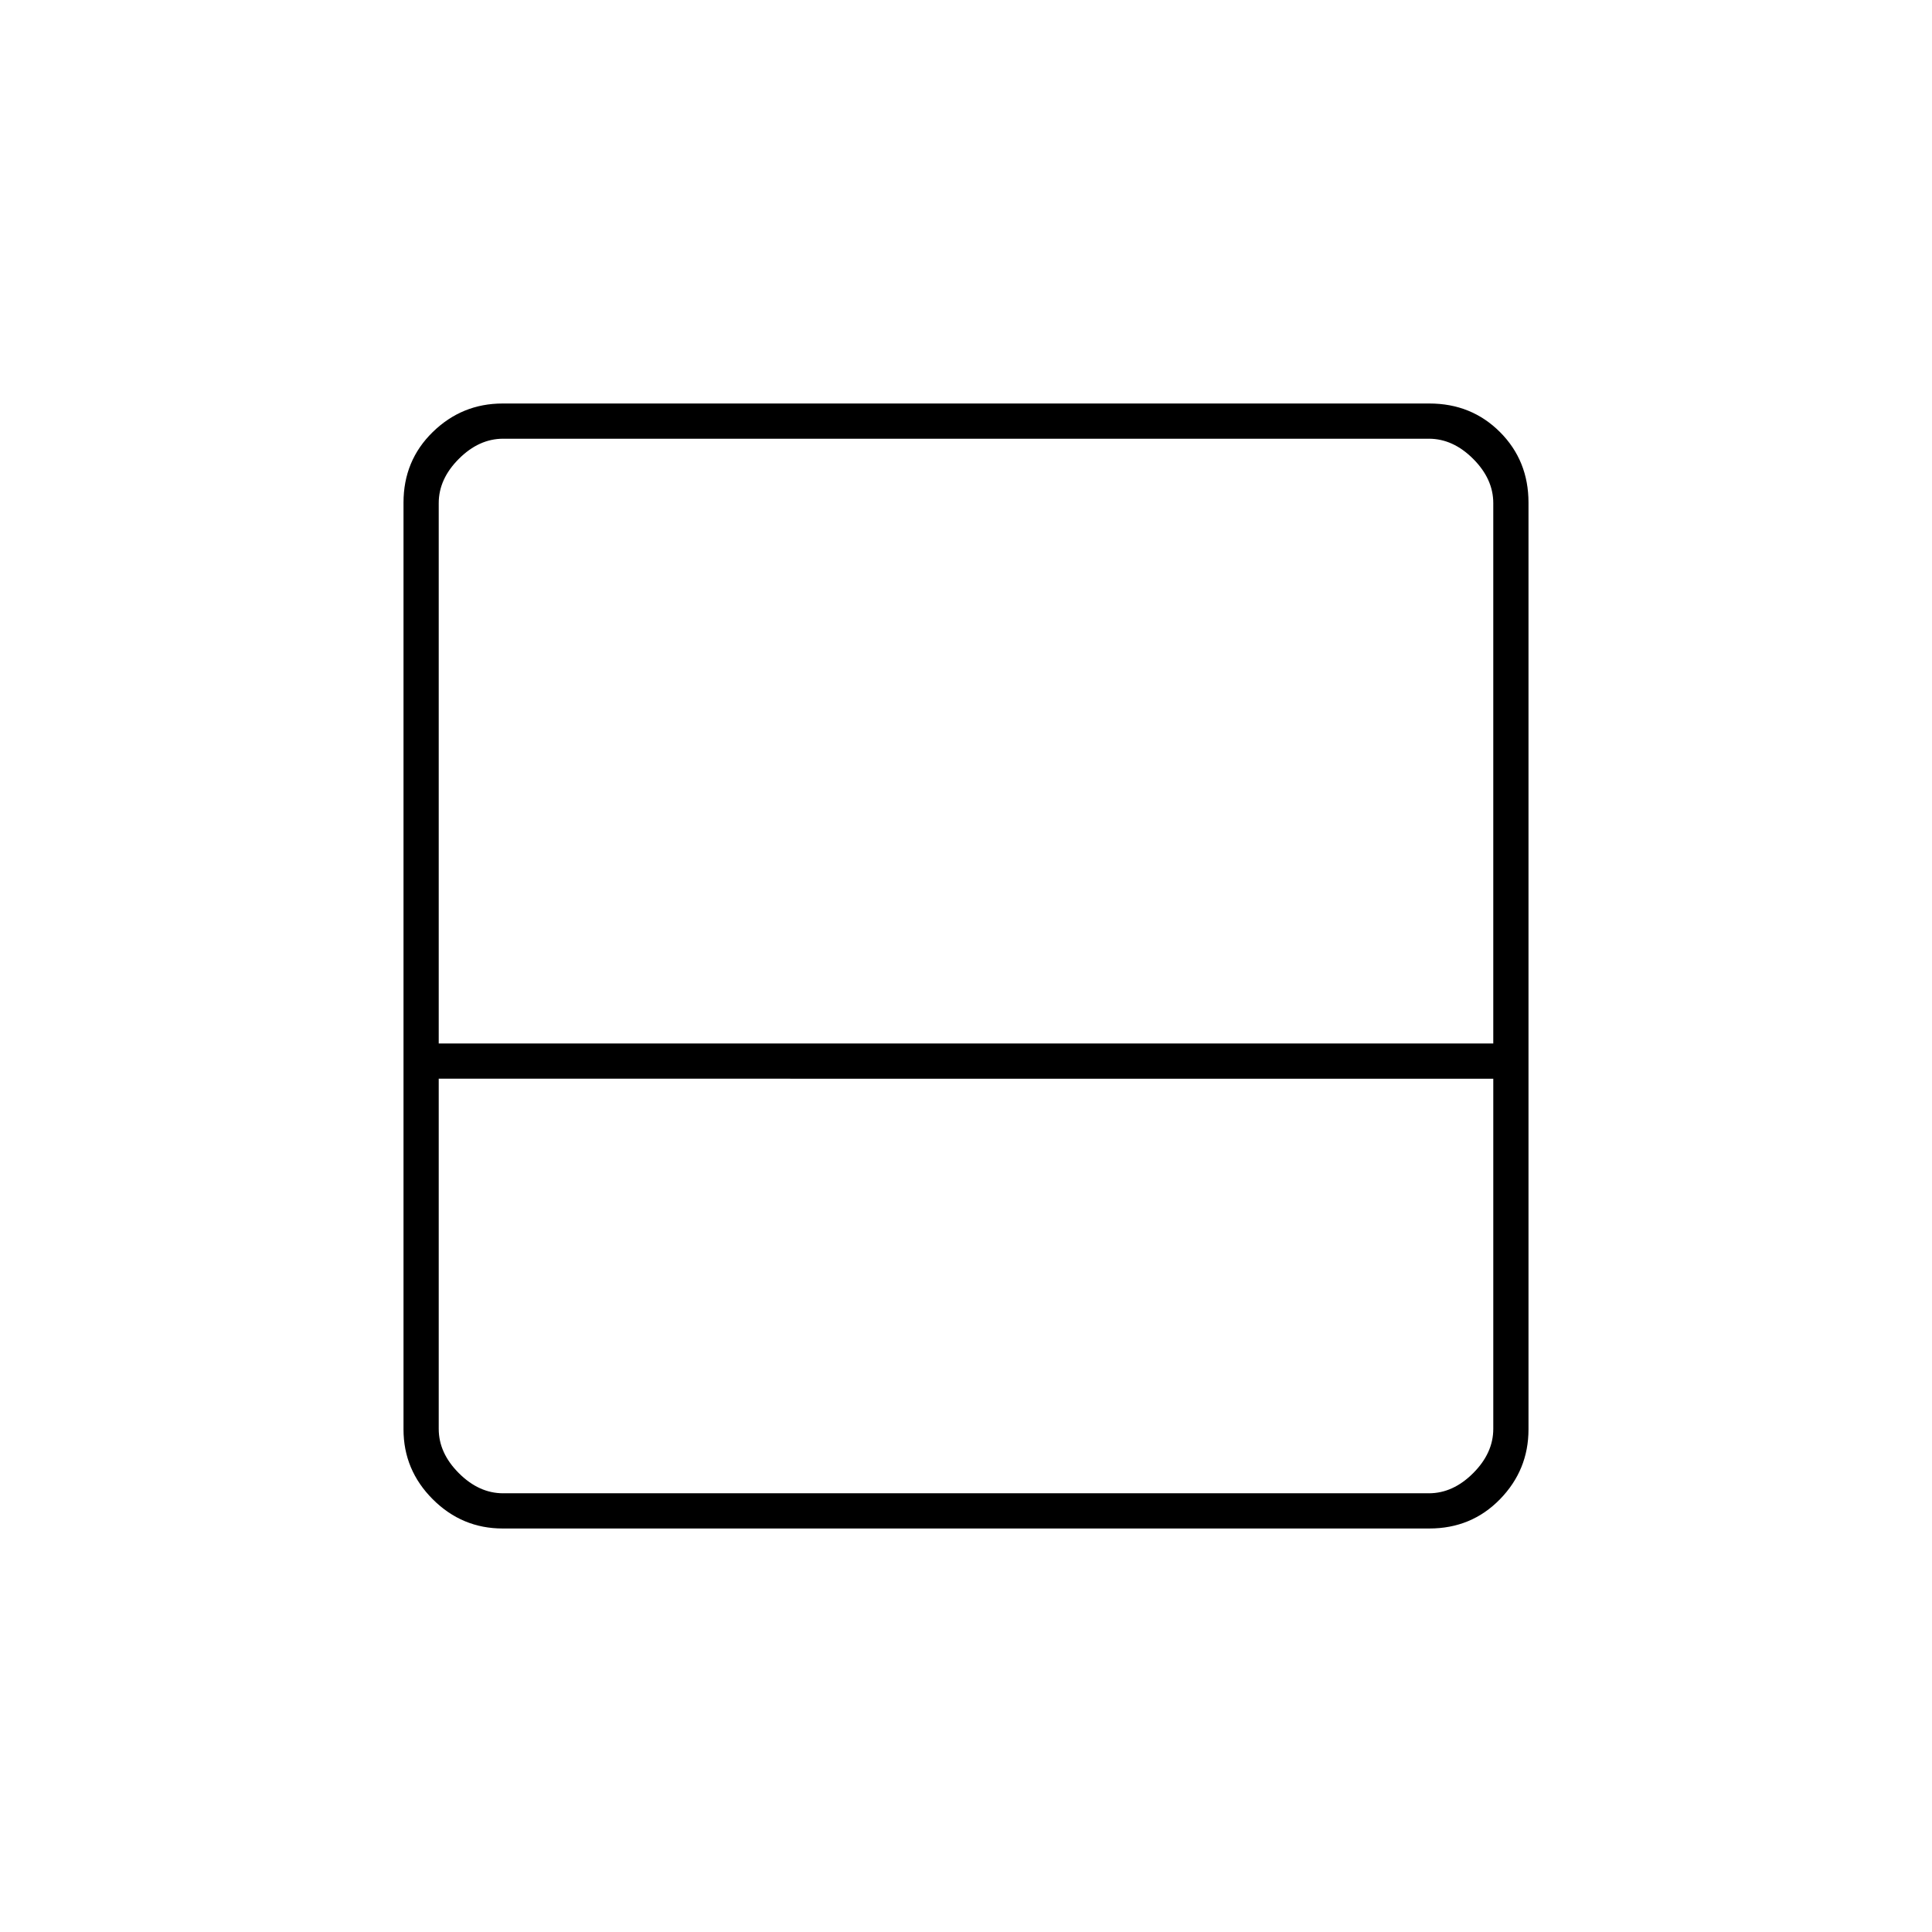 <svg xmlns="http://www.w3.org/2000/svg" height="20" viewBox="0 -960 960 960" width="20"><path d="M249.76-200.5q-20.2 0-34.73-14.53-14.53-14.53-14.53-34.73v-460.48q0-20.9 14.53-35.08t34.73-14.18h460.48q20.9 0 35.08 14.18t14.18 35.08v460.48q0 20.2-14.18 34.73-14.18 14.53-35.08 14.53H249.76ZM218-441.5h524V-710q0-12-10-22t-22-10H250q-12 0-22 10t-10 22v268.5Zm0 17.5v174q0 12 10 22t22 10h460q12 0 22-10t10-22v-174H218Zm0 12v194-194Z"/></svg>